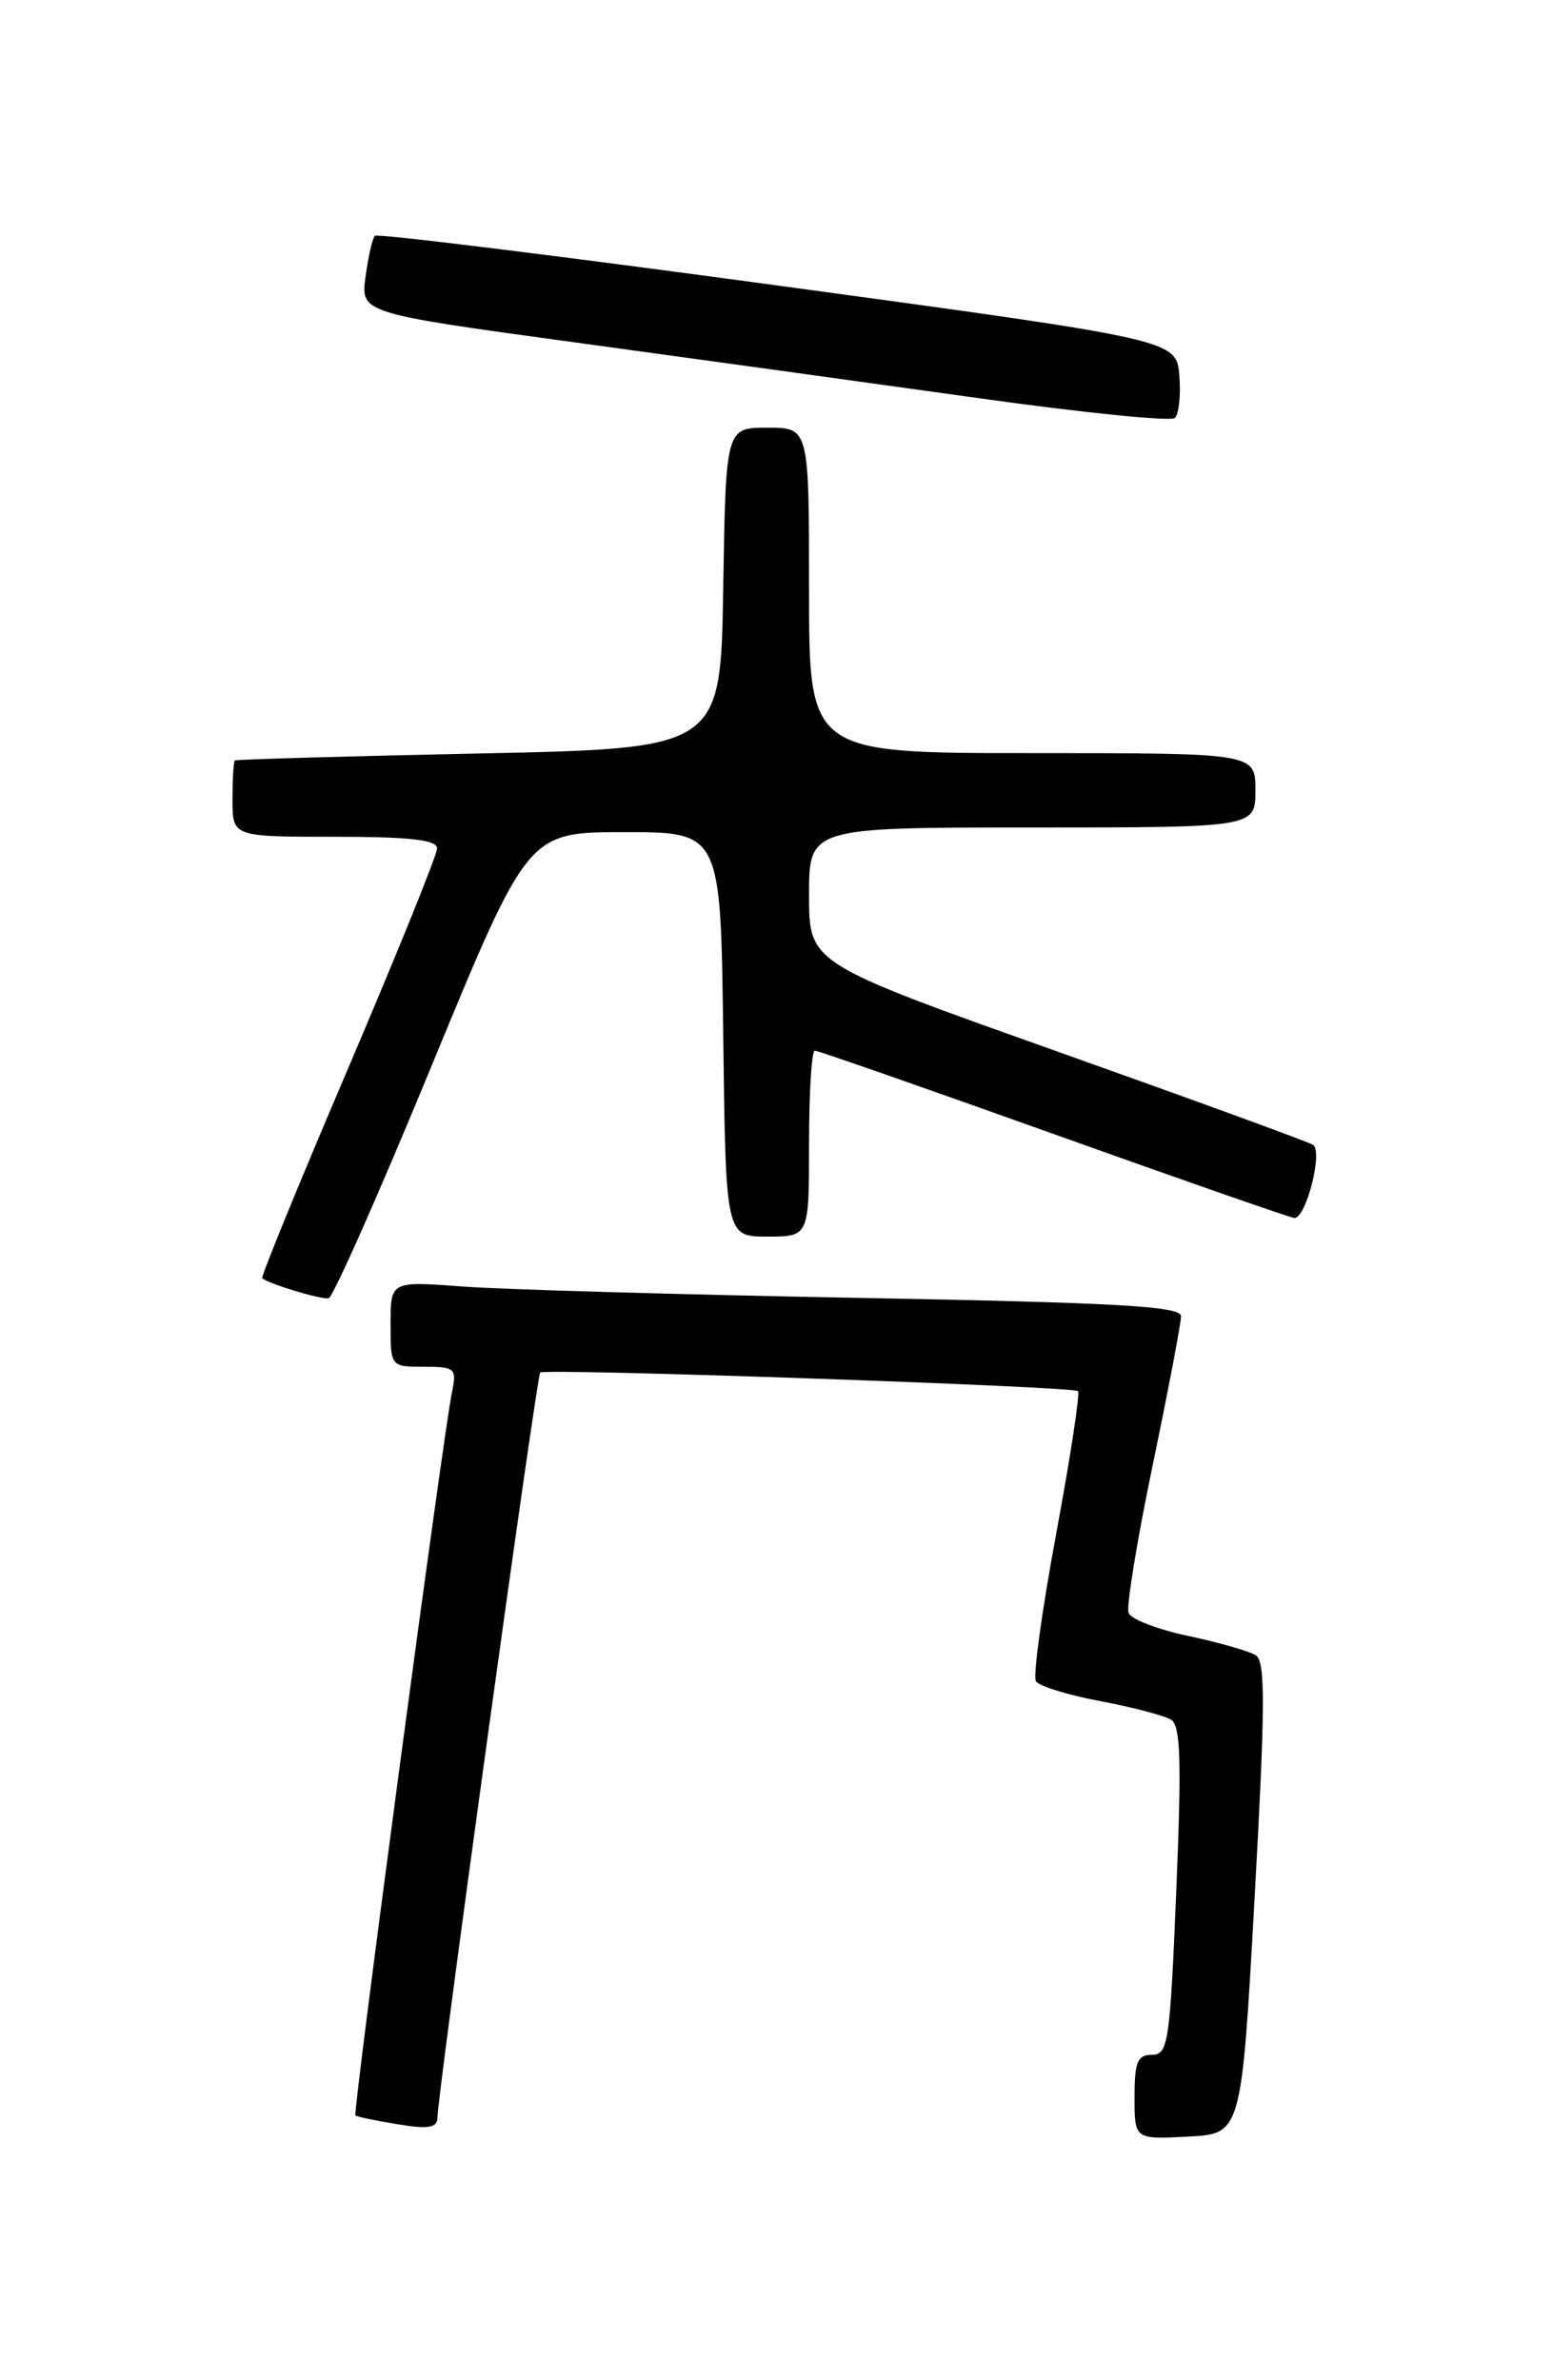 <?xml version="1.0" encoding="UTF-8" standalone="no"?>
<!DOCTYPE svg PUBLIC "-//W3C//DTD SVG 1.1//EN" "http://www.w3.org/Graphics/SVG/1.1/DTD/svg11.dtd" >
<svg xmlns="http://www.w3.org/2000/svg" xmlns:xlink="http://www.w3.org/1999/xlink" version="1.1" viewBox="0 0 167 256">
 <g >
 <path fill="currentColor"
d=" M 134.91 204.16 C 136.06 183.44 136.09 178.67 135.03 178.02 C 134.31 177.58 131.05 176.65 127.77 175.95 C 124.50 175.26 121.61 174.15 121.36 173.48 C 121.10 172.82 122.27 165.67 123.95 157.60 C 125.63 149.52 127.00 142.31 127.00 141.57 C 127.00 140.49 120.31 140.11 92.25 139.59 C 73.14 139.24 54.01 138.69 49.75 138.37 C 42.00 137.79 42.00 137.79 42.00 142.40 C 42.00 147.00 42.00 147.00 45.58 147.00 C 48.95 147.00 49.13 147.16 48.60 149.75 C 47.64 154.43 37.92 227.26 38.22 227.52 C 38.37 227.66 40.41 228.09 42.75 228.47 C 45.98 229.01 47.01 228.85 47.03 227.84 C 47.09 224.95 57.71 147.96 58.09 147.62 C 58.63 147.15 115.38 149.11 115.92 149.62 C 116.16 149.84 115.10 156.73 113.58 164.94 C 112.05 173.16 111.07 180.30 111.39 180.82 C 111.71 181.34 114.82 182.31 118.31 182.96 C 121.79 183.62 125.22 184.52 125.93 184.96 C 126.96 185.59 127.07 189.42 126.49 203.38 C 125.81 219.69 125.62 221.00 123.88 221.00 C 122.32 221.00 122.00 221.76 122.00 225.55 C 122.00 230.10 122.00 230.10 127.75 229.80 C 133.50 229.50 133.50 229.50 134.91 204.16 Z  M 46.48 114.47 C 56.77 89.50 56.77 89.50 67.14 89.50 C 77.50 89.50 77.50 89.50 77.77 111.25 C 78.04 133.00 78.04 133.00 82.52 133.00 C 87.00 133.00 87.00 133.00 87.00 123.00 C 87.00 117.50 87.28 113.00 87.62 113.00 C 87.96 113.00 99.55 117.05 113.39 122.00 C 127.23 126.95 138.84 131.00 139.20 131.00 C 140.46 131.00 142.29 123.80 141.19 123.13 C 140.62 122.78 128.19 118.25 113.58 113.05 C 87.00 103.60 87.00 103.60 87.00 96.30 C 87.00 89.00 87.00 89.00 111.00 89.00 C 135.00 89.00 135.00 89.00 135.00 85.00 C 135.00 81.00 135.00 81.00 111.00 81.00 C 87.00 81.00 87.00 81.00 87.00 63.50 C 87.00 46.00 87.00 46.00 82.52 46.00 C 78.05 46.00 78.05 46.00 77.77 63.25 C 77.50 80.50 77.50 80.50 51.50 81.04 C 37.20 81.34 25.39 81.68 25.25 81.79 C 25.11 81.91 25.00 83.80 25.00 86.00 C 25.00 90.00 25.00 90.00 36.00 90.00 C 44.13 90.00 47.00 90.33 47.00 91.25 C 47.00 91.94 42.70 102.56 37.45 114.87 C 32.20 127.17 28.03 137.34 28.20 137.48 C 28.98 138.12 34.60 139.81 35.35 139.63 C 35.81 139.52 40.83 128.20 46.48 114.47 Z  M 126.82 40.40 C 126.50 36.54 126.50 36.54 83.64 30.71 C 60.07 27.51 40.57 25.10 40.31 25.36 C 40.05 25.62 39.60 27.60 39.31 29.76 C 38.78 33.68 38.78 33.68 62.14 36.87 C 74.99 38.63 94.50 41.32 105.50 42.86 C 116.50 44.40 125.87 45.34 126.32 44.96 C 126.77 44.58 126.99 42.53 126.82 40.40 Z "/>
</g>
</svg>